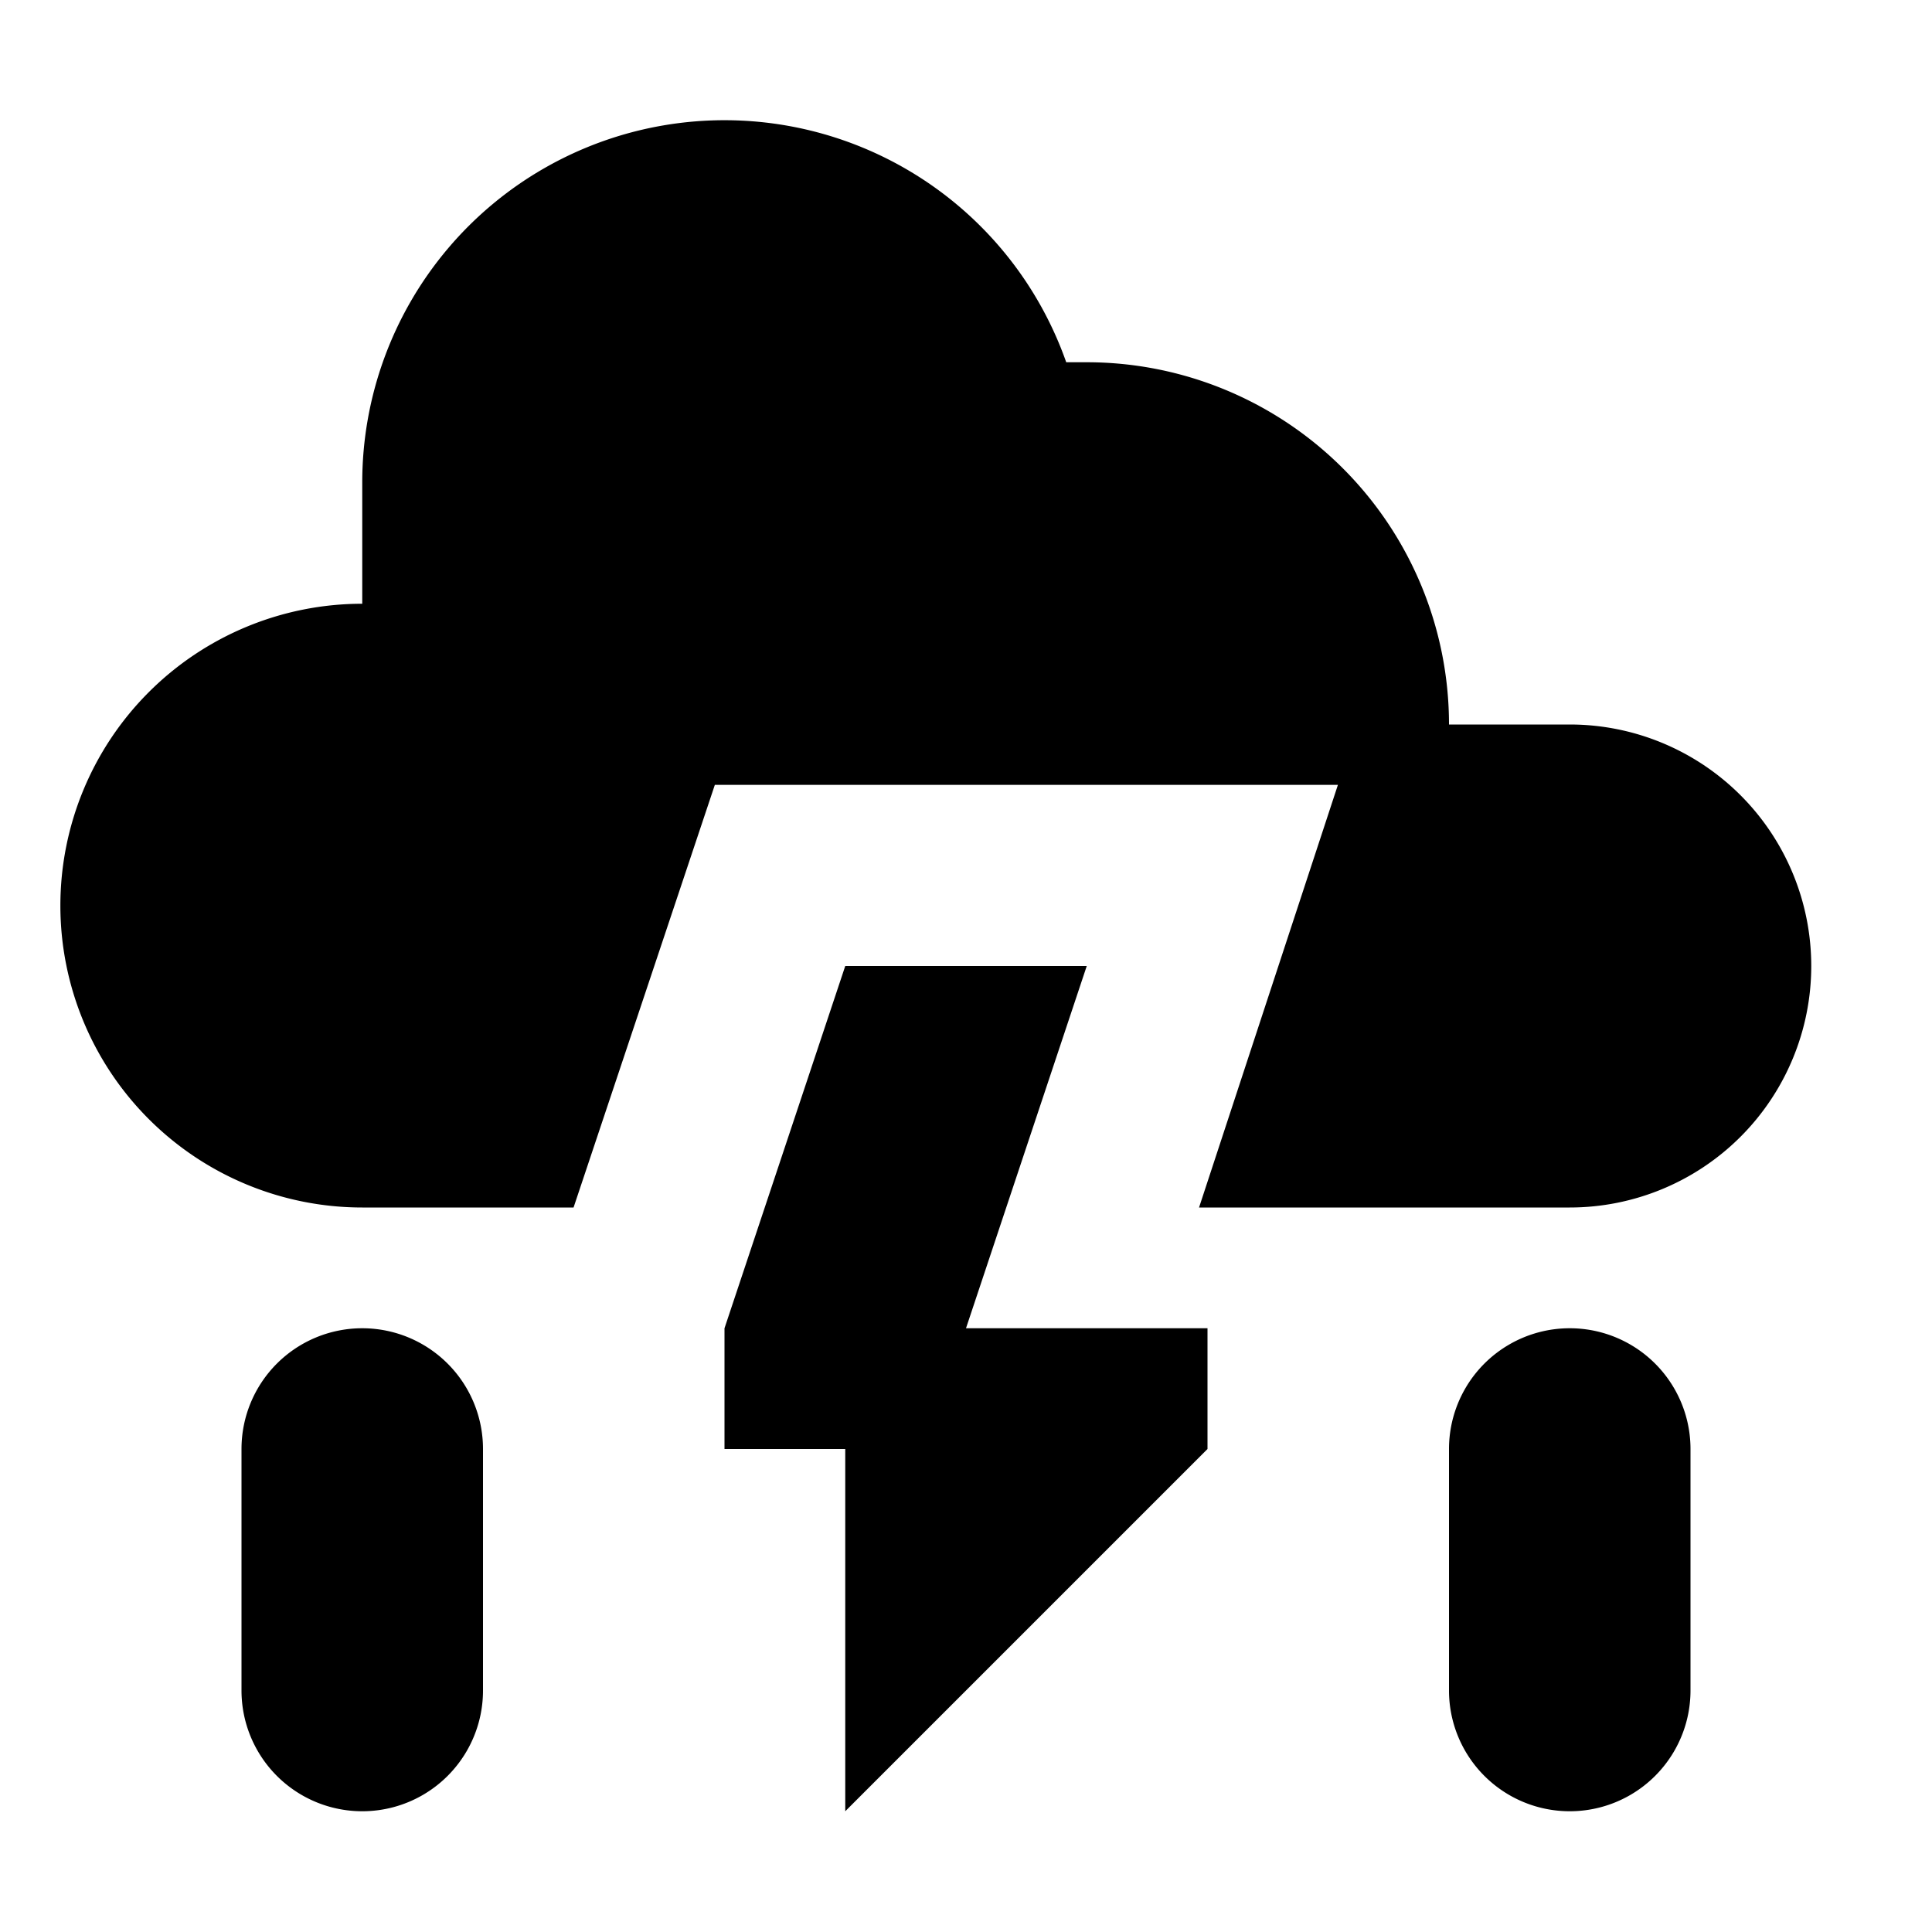 <svg xmlns="http://www.w3.org/2000/svg" width="16" height="16" viewBox="0 0 16 16"><path d="M14,12v2a1,1,0,0,1-2,0V12a1,1,0,0,1,2,0ZM3,11a1,1,0,0,0-1,1v2a1,1,0,0,0,2,0V12A1,1,0,0,0,3,11Zm7,1V11H8L9,8H7L6,11v1H7v3Zm3-6H12A3,3,0,0,0,9,3L8.83,3A3,3,0,0,0,3,4v1A2.5,2.5,0,0,0,3,10L4,10h.75L5.92,6.5h5.16L9.93,10H13a2,2,0,0,0,0-4Z"/></svg>